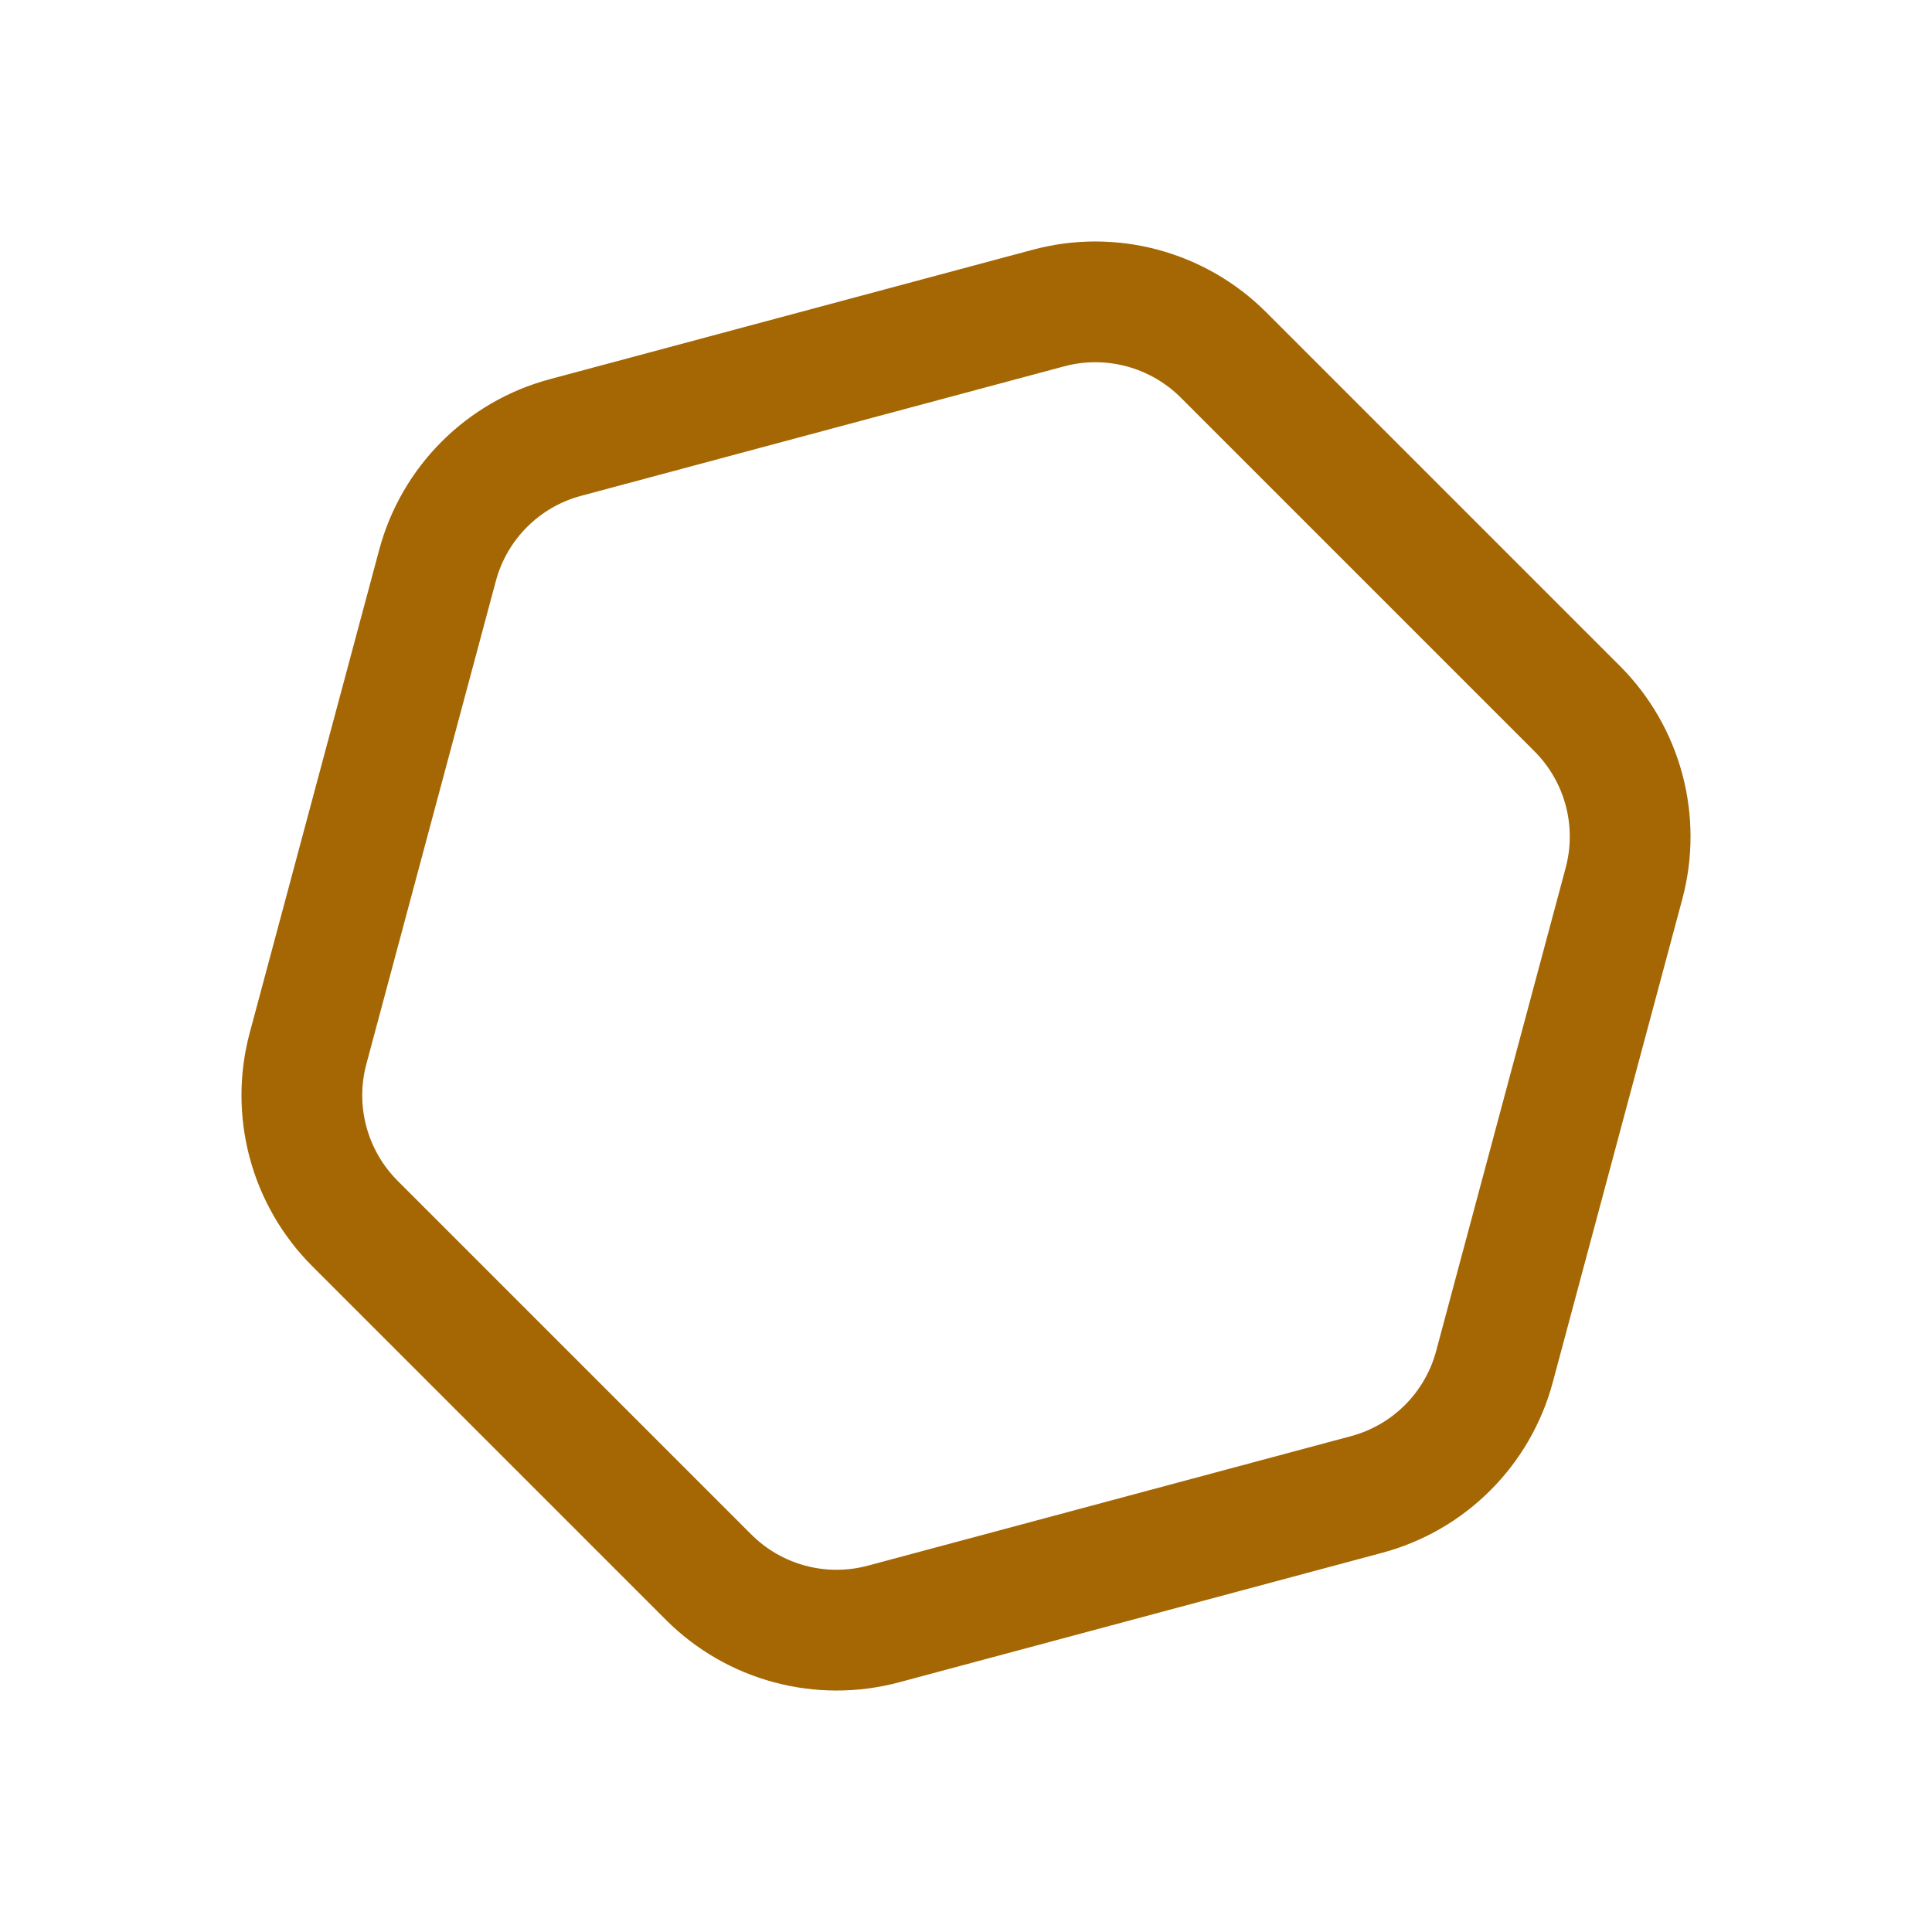 <svg width="16" height="16" viewBox="0 0 16 16" fill="none" xmlns="http://www.w3.org/2000/svg">
<path d="M4.684 3.623L8.683 2.551C9.201 2.412 9.754 2.561 10.133 2.94L13.06 5.867C13.44 6.246 13.588 6.799 13.449 7.317L12.377 11.316C12.239 11.834 11.834 12.239 11.316 12.377L7.317 13.449C6.799 13.588 6.246 13.44 5.867 13.06L2.94 10.133C2.561 9.754 2.412 9.201 2.551 8.683L3.623 4.684C3.761 4.166 4.166 3.761 4.684 3.623Z" stroke="#A46704"/>
</svg>
